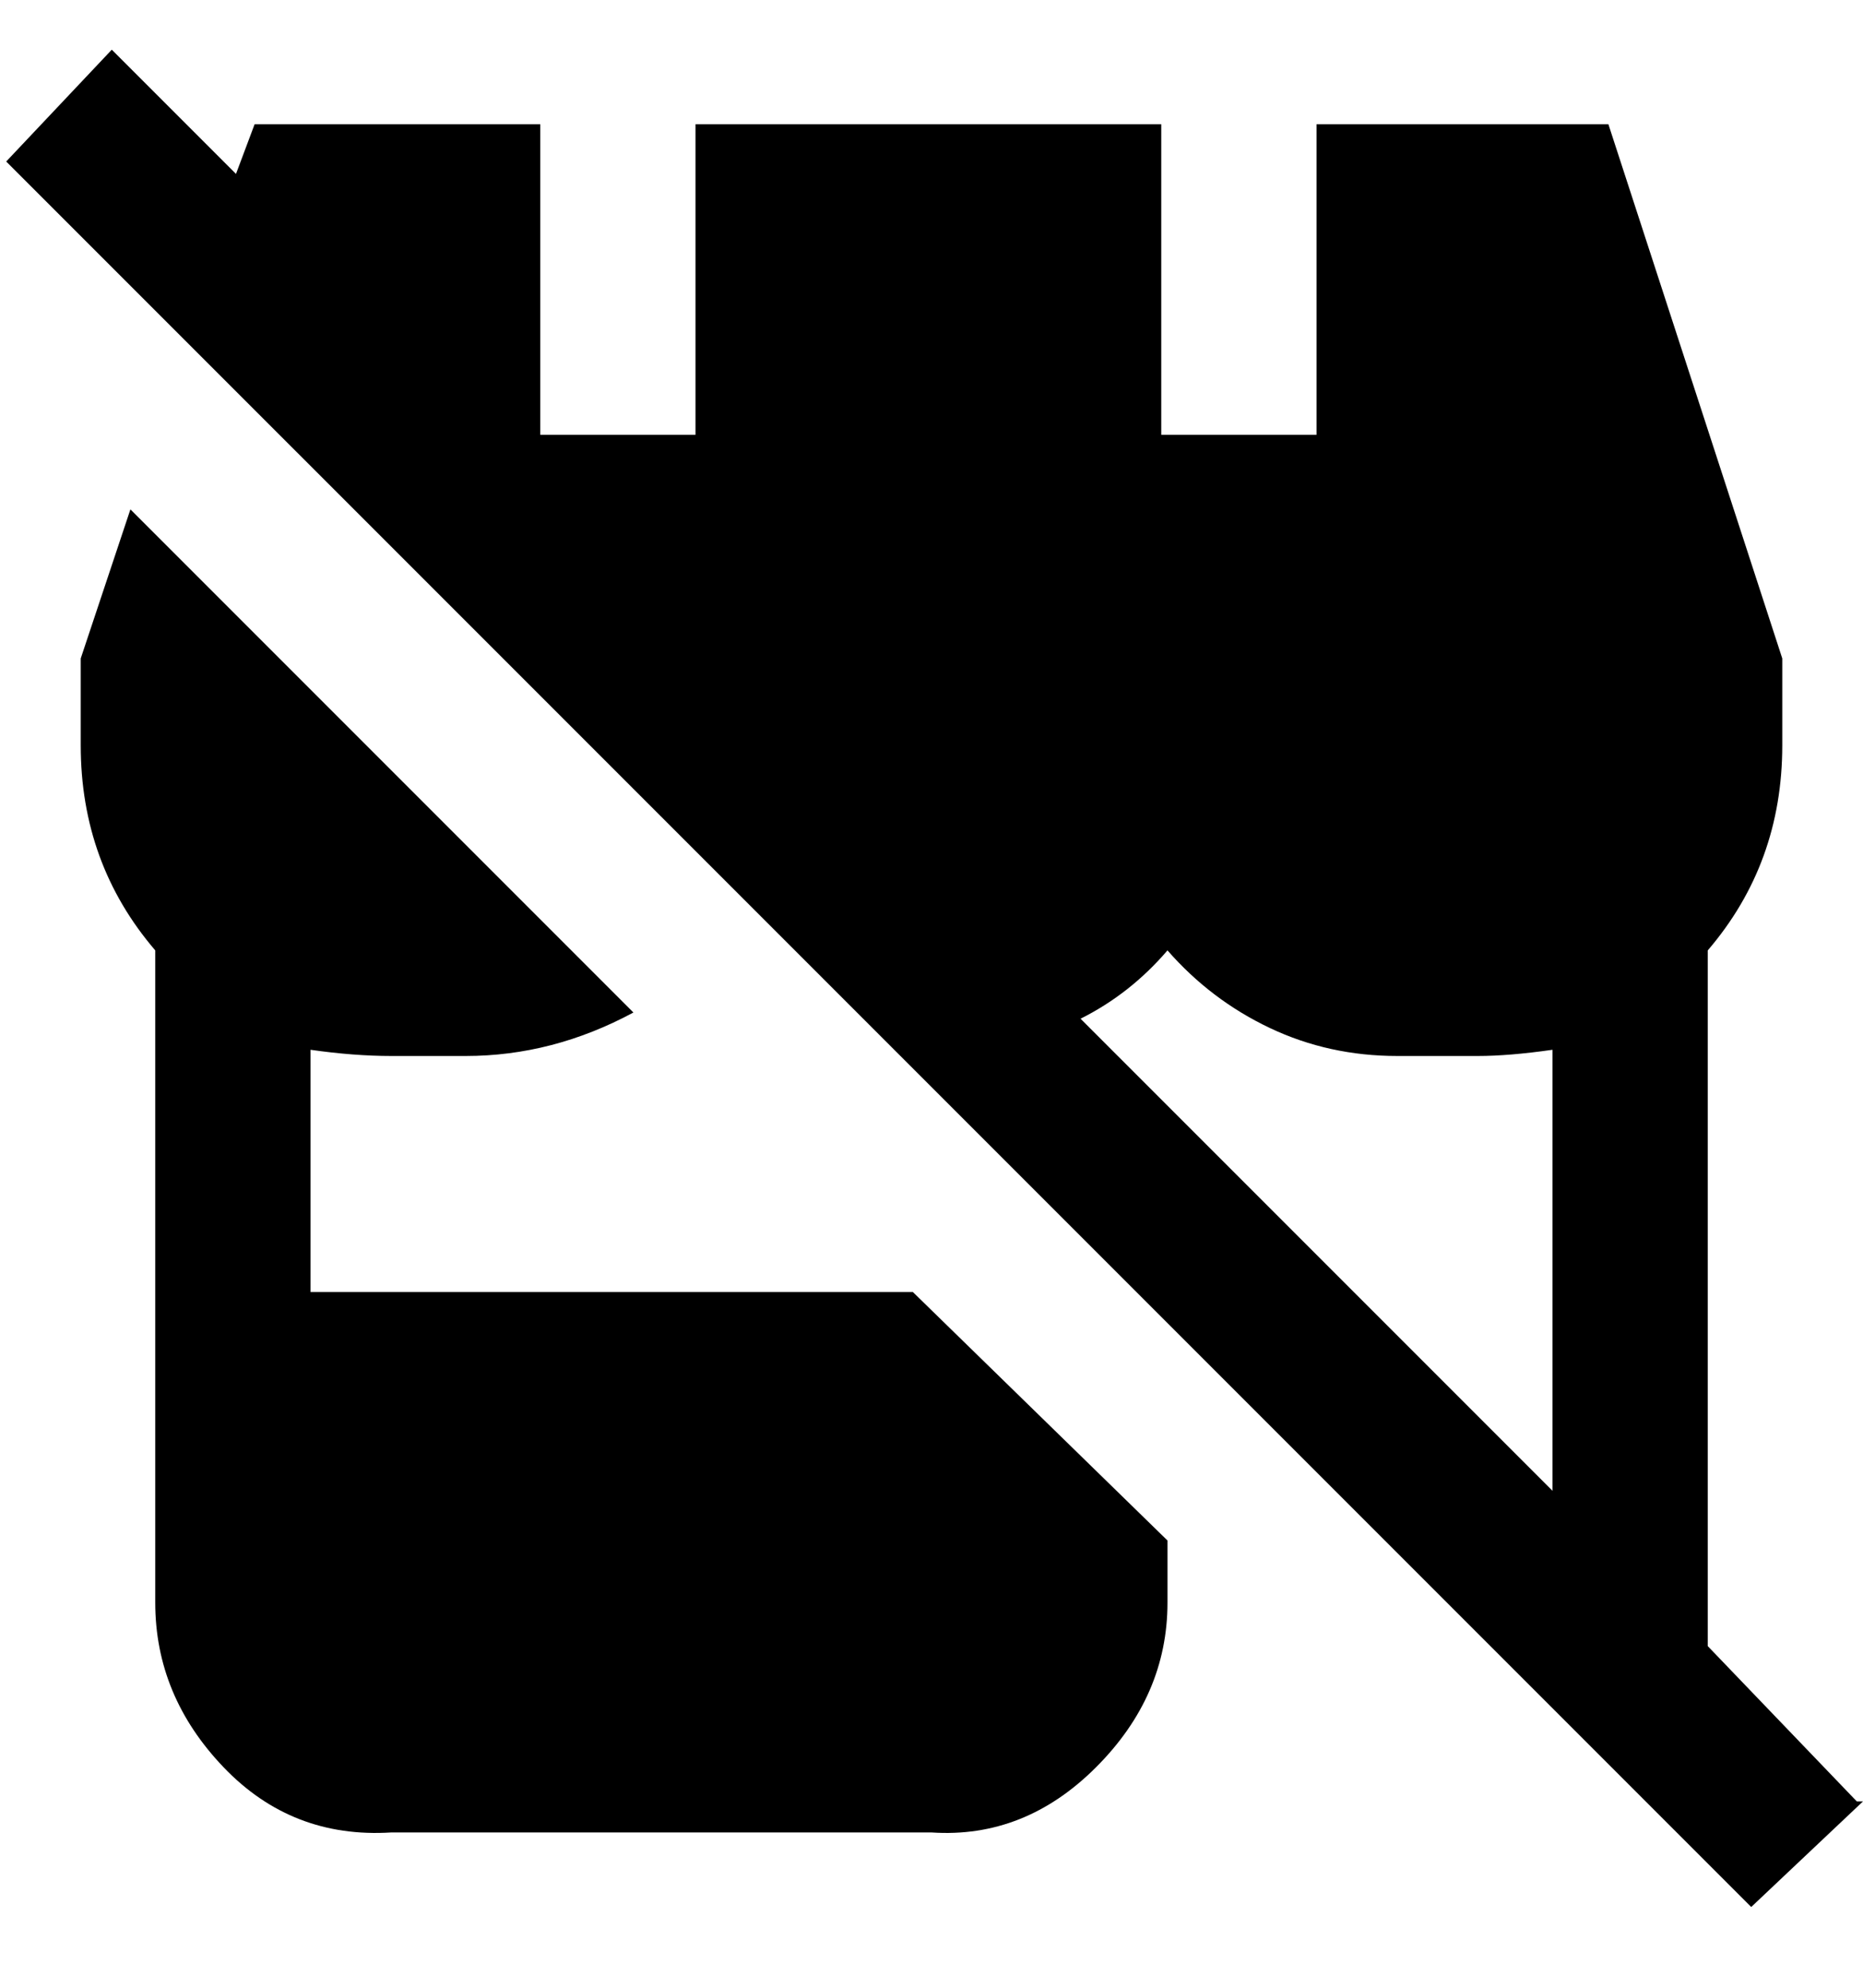 <svg viewBox="0 0 300 320" xmlns="http://www.w3.org/2000/svg"><path d="M147 208l41 40v10q0 15-11.5 26.5T150 295H63q-16 1-27-10.5T25 258V153q-12-14-12-33v-14l8-24 81 81q-13 7-27 7H63q-6 0-13-1v39h97zm153 82l-18 17L1 26 18 8l20 20 3-8h46v50h25V20h75v50h25V20h47l28 86v14q0 19-12 33v112l24 25h1zm-50-121q-7 1-12 1h-13q-11 0-20.5-4.5T188 153q-6 7-14 11l76 76v-71z"/></svg>